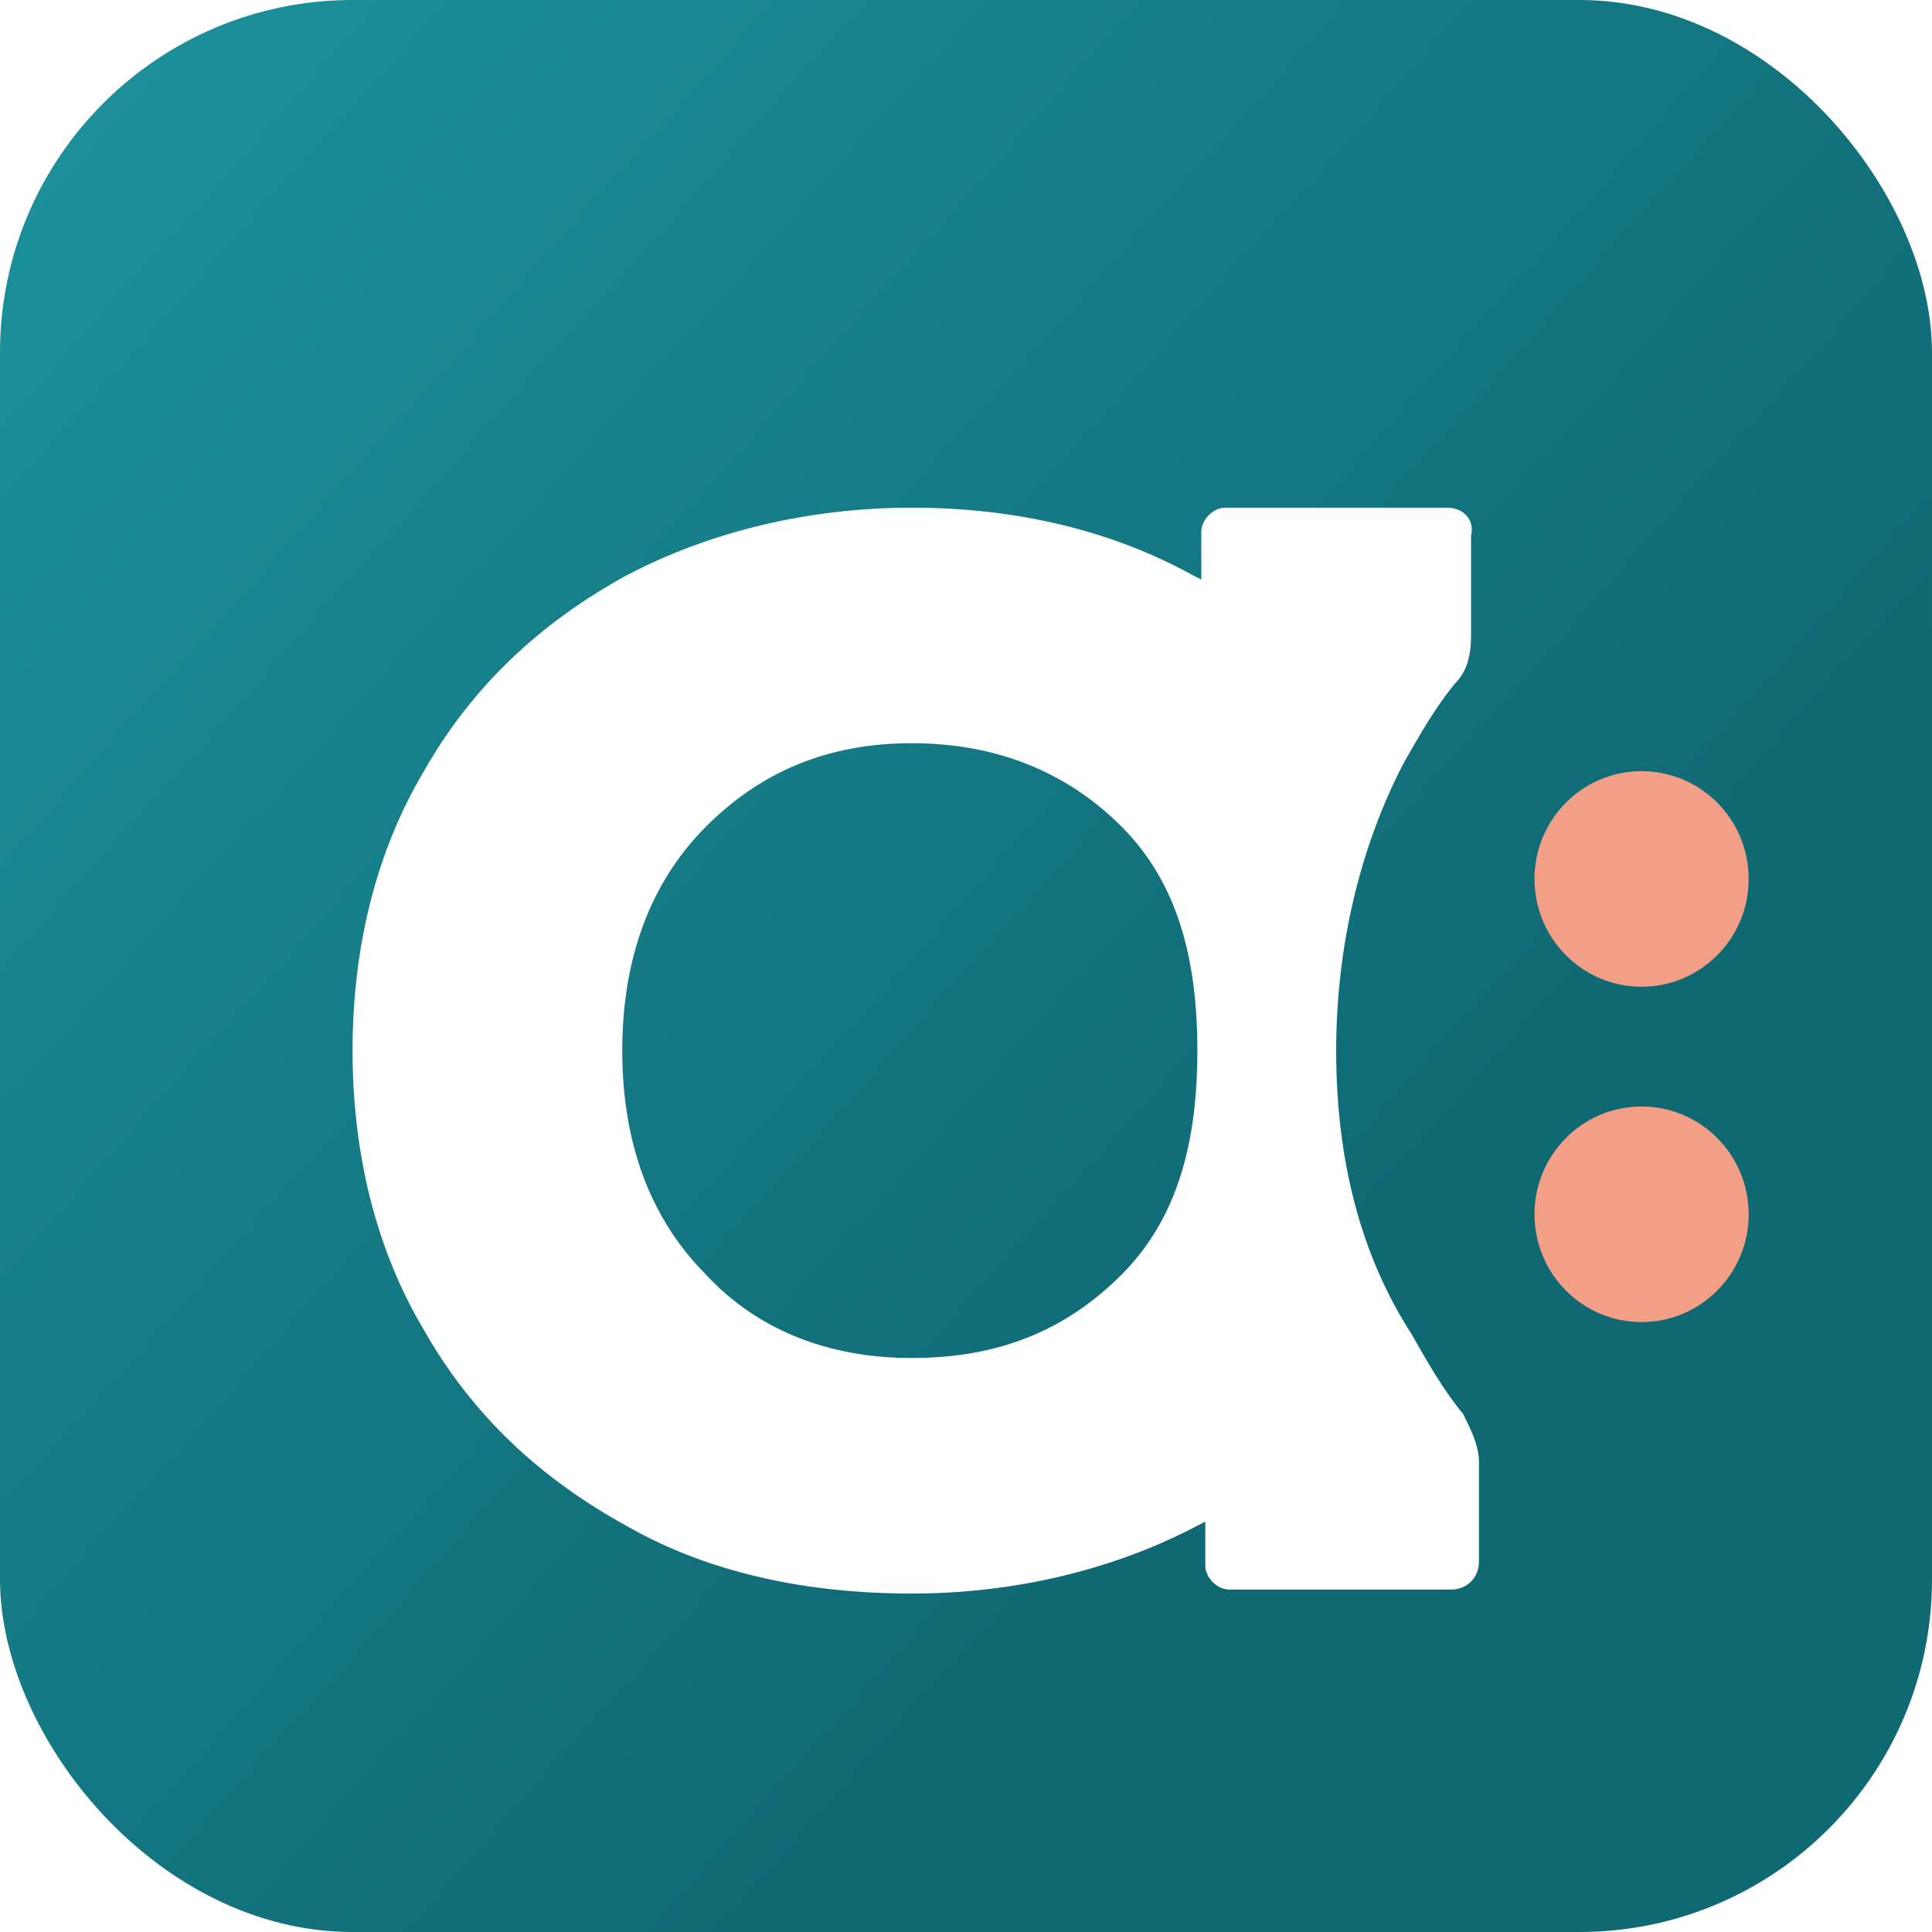 <svg fill="none" viewBox="0 0 137 137" xmlns="http://www.w3.org/2000/svg" xmlns:xlink="http://www.w3.org/1999/xlink"><filter id="a" color-interpolation-filters="sRGB" filterUnits="userSpaceOnUse" height="91" width="93.875" x="18" y="29"><feFlood flood-opacity="0" result="BackgroundImageFix"/><feColorMatrix in="SourceAlpha" values="0 0 0 0 0 0 0 0 0 0 0 0 0 0 0 0 0 0 127 0"/><feOffset dx="6" dy="6"/><feGaussianBlur stdDeviation="3.5"/><feColorMatrix values="0 0 0 0 0.02 0 0 0 0 0.216 0 0 0 0 0.235 0 0 0 0.3 0"/><feBlend in2="BackgroundImageFix" mode="multiply" result="effect1_dropShadow"/><feBlend in="SourceGraphic" in2="effect1_dropShadow" result="shape"/></filter><filter id="b" color-interpolation-filters="sRGB" filterUnits="userSpaceOnUse" height="29.287" width="29.188" x="101.813" y="47.684"><feFlood flood-opacity="0" result="BackgroundImageFix"/><feColorMatrix in="SourceAlpha" values="0 0 0 0 0 0 0 0 0 0 0 0 0 0 0 0 0 0 127 0"/><feOffset dx="6" dy="6"/><feGaussianBlur stdDeviation="3.5"/><feColorMatrix values="0 0 0 0 0.02 0 0 0 0 0.216 0 0 0 0 0.235 0 0 0 0.3 0"/><feBlend in2="BackgroundImageFix" mode="multiply" result="effect1_dropShadow"/><feBlend in="SourceGraphic" in2="effect1_dropShadow" result="shape"/></filter><filter id="c" color-interpolation-filters="sRGB" filterUnits="userSpaceOnUse" height="29.287" width="29.188" x="101.813" y="71.463"><feFlood flood-opacity="0" result="BackgroundImageFix"/><feColorMatrix in="SourceAlpha" values="0 0 0 0 0 0 0 0 0 0 0 0 0 0 0 0 0 0 127 0"/><feOffset dx="6" dy="6"/><feGaussianBlur stdDeviation="3.5"/><feColorMatrix values="0 0 0 0 0.02 0 0 0 0 0.216 0 0 0 0 0.235 0 0 0 0.3 0"/><feBlend in2="BackgroundImageFix" mode="multiply" result="effect1_dropShadow"/><feBlend in="SourceGraphic" in2="effect1_dropShadow" result="shape"/></filter><linearGradient id="d" gradientUnits="userSpaceOnUse" x1="111" x2="-48" y1="104" y2="-38"><stop offset=".087" stop-color="#0f6973"/><stop offset="1" stop-color="#23a6b0"/></linearGradient><rect fill="url(#d)" height="137" rx="25" width="137"/><g filter="url(#a)"><path d="m88.75 68.5c0-7.36 1.688-14.438 4.781-20.382 1.125-1.982 2.25-3.964 3.656-5.662.844-.85 1.126-1.982 1.126-3.397v-7.077c.28-1.133-.563-1.982-1.688-1.982h-15.75c-.844 0-1.688.85-1.688 1.698v3.398l-.562-.283c-5.625-3.116-12.375-4.813-19.969-4.813-7.312 0-14.343 1.698-20.25 4.813-6.187 3.397-10.968 7.926-14.343 13.87-3.375 5.664-5.063 12.457-5.063 19.817s1.688 14.154 5.063 19.816c3.375 5.945 8.156 10.474 14.343 13.872 5.907 3.397 12.938 4.812 20.25 4.812 7.313 0 14.344-1.699 20.25-4.812l.563-.284v3.114c0 .85.844 1.699 1.687 1.699h15.75c1.125 0 1.969-.849 1.969-1.982v-7.077c0-1.132-.563-2.265-1.125-3.397-1.406-1.698-2.531-3.68-3.656-5.662-3.656-5.662-5.344-12.456-5.344-20.099zm-15.188 15.853c-3.937 3.963-8.718 5.945-14.906 5.945-5.906 0-10.968-1.982-14.625-5.945-3.937-3.963-5.906-9.342-5.906-15.853s1.969-11.89 5.906-15.853c3.938-3.963 8.719-5.945 14.625-5.945 5.907 0 10.969 1.982 14.907 5.945 3.937 3.963 5.343 9.343 5.343 15.853 0 6.511-1.406 11.89-5.344 15.853z" fill="#fff"/></g><g filter="url(#b)"><path d="m110.406 63.97c4.194 0 7.594-3.422 7.594-7.643s-3.4-7.643-7.594-7.643-7.593 3.422-7.593 7.643 3.399 7.644 7.593 7.644z" fill="#f39e86"/></g><g filter="url(#c)"><path d="m110.406 87.75c4.194 0 7.594-3.422 7.594-7.644 0-4.22-3.4-7.643-7.594-7.643s-7.593 3.422-7.593 7.644c0 4.22 3.399 7.643 7.593 7.643z" fill="#f39e86"/></g></svg>